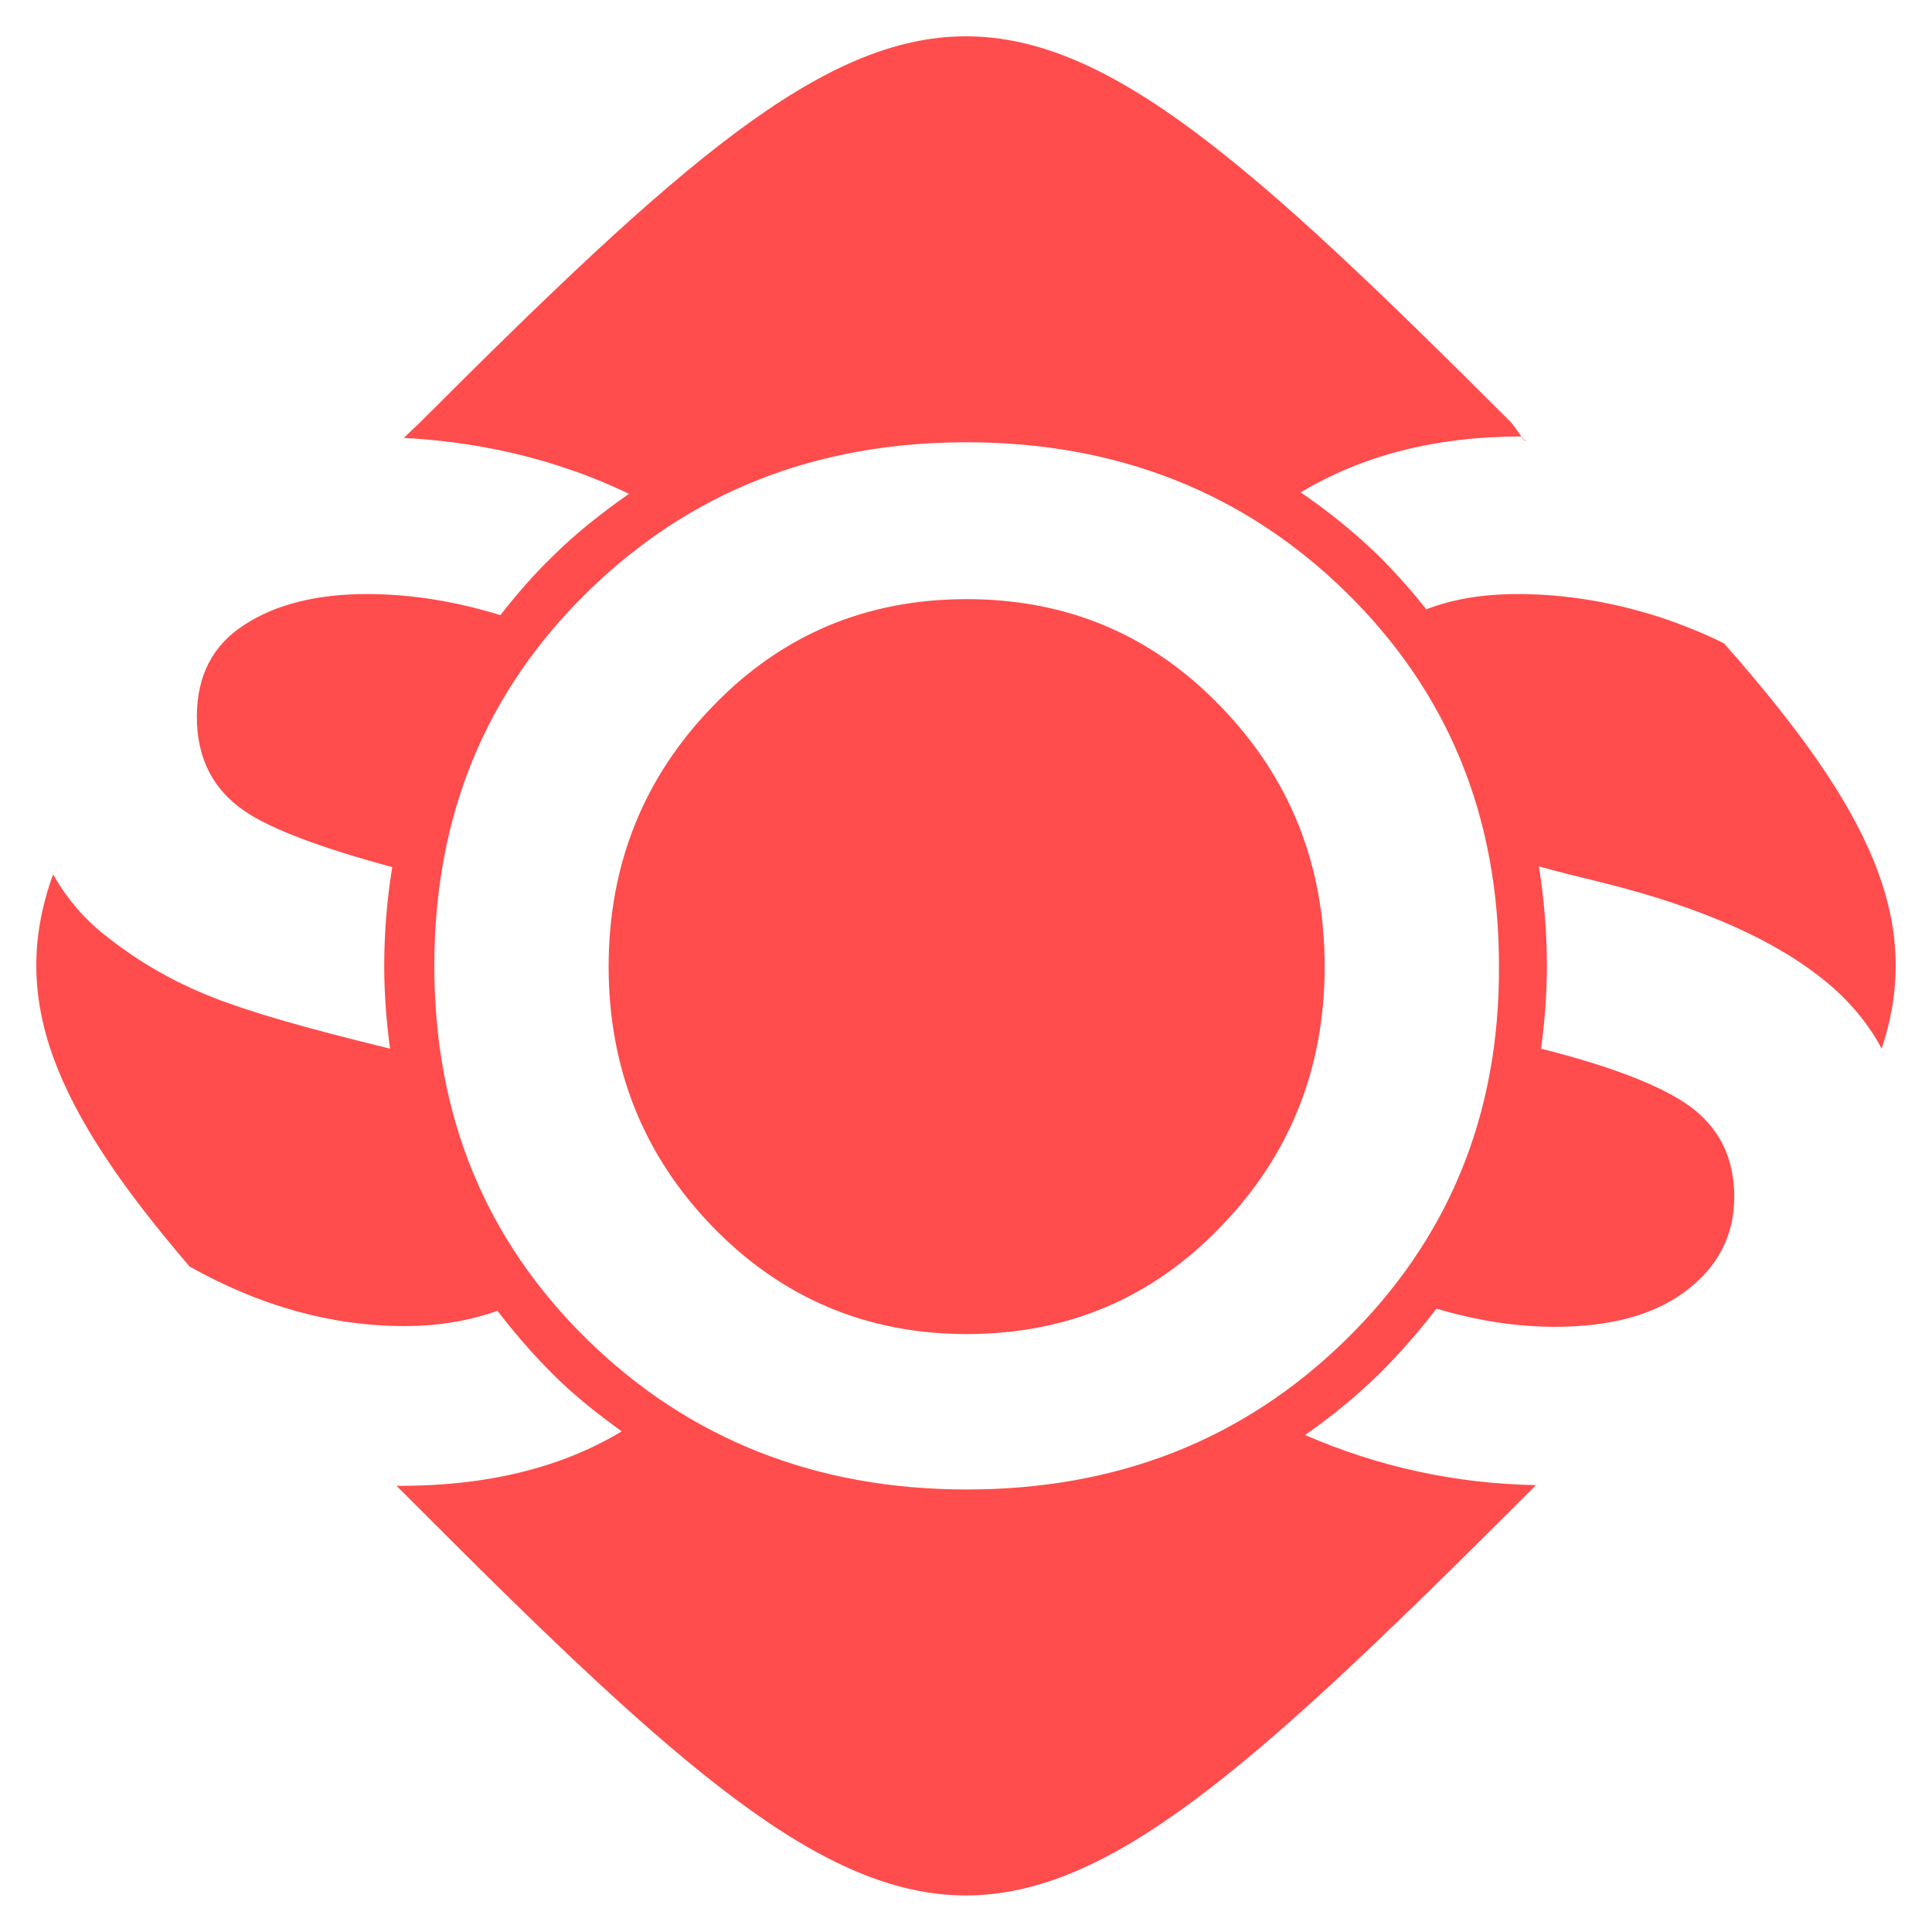 <?xml version="1.0" encoding="UTF-8" standalone="no"?>
<svg
   xmlns:dc="http://purl.org/dc/elements/1.1/"
   xmlns:cc="http://creativecommons.org/ns#"
   xmlns:rdf="http://www.w3.org/1999/02/22-rdf-syntax-ns#"
   xmlns:svg="http://www.w3.org/2000/svg"
   xmlns="http://www.w3.org/2000/svg"
   xmlns:sodipodi="http://sodipodi.sourceforge.net/DTD/sodipodi-0.dtd"
   xmlns:inkscape="http://www.inkscape.org/namespaces/inkscape"
   viewBox="0 0 266.036 266"
   version="1.1"
   id="svg1889"
   sodipodi:docname="sos-logo-only.svg"
   width="266.036"
   height="266"
   inkscape:version="1.0.2 (394de47547, 2021-03-26)">
  <defs
     id="defs1893" />
  <sodipodi:namedview
     pagecolor="#ffffff"
     bordercolor="#666666"
     borderopacity="1"
     objecttolerance="10"
     gridtolerance="10"
     guidetolerance="10"
     inkscape:pageopacity="0"
     inkscape:pageshadow="2"
     inkscape:window-width="1920"
     inkscape:window-height="1016"
     id="namedview1891"
     showgrid="false"
     fit-margin-top="5"
     fit-margin-left="5"
     fit-margin-bottom="5"
     fit-margin-right="5"
     inkscape:zoom="1.2724635"
     inkscape:cx="400.22072"
     inkscape:cy="140.90443"
     inkscape:window-x="1920"
     inkscape:window-y="27"
     inkscape:window-maximized="1"
     inkscape:current-layer="svg1889" />
  <g
     fill="#ff4c4c"
     id="g1883"
     transform="translate(5.108,5)">
    <path
       d="m 128,77.5 c -13.8,0 -25.5,4.9 -35,14.8 -9.5,9.8 -14.3,21.8 -14.3,35.8 0,14 4.8,26 14.3,35.8 9.5,9.8 21.2,14.8 35,14.8 13.8,0 25.5,-4.9 35,-14.8 9.5,-9.8 14.3,-21.8 14.3,-35.8 0,-14 -4.8,-26 -14.3,-35.8 -9.5,-9.9 -21.2,-14.8 -35,-14.8 z m 76.5,-22.1 c 0.1,0 0.2,0.2 0.3,0.2 h 0.3 c -0.1,0 -0.3,-0.1 -0.4,-0.2 0.1,0.1 0.3,0.2 0.4,0.2 -0.2,0.1 -0.4,0.1 -0.6,-0.2 z m 0.2,0 -0.3,-0.3 c 0.1,0.2 0.2,0.3 0.3,0.3 z"
       id="path1879" />
    <path
       d="m 232.3,83.6 c -2.4,-1.2 -4.8,-2.2 -7.6,-3.2 -7,-2.4 -14,-3.6 -20.8,-3.6 -4.8,0 -9,0.7 -12.6,2.1 -2,-2.5 -4.1,-4.9 -6.5,-7.3 -3.4,-3.3 -7,-6.2 -10.8,-8.8 8.5,-5.1 18.6,-7.7 30.4,-7.7 -0.5,-0.6 -1,-1.5 -1.5,-2 C 167.6,17.8 147.8,0 127.9,0 c -19.8,0 -39.6,17.6 -75,53 -0.8,0.8 -1.6,1.5 -2.4,2.3 7.5,0.4 15,1.7 22.4,4.2 3,1 5.9,2.2 8.6,3.5 -3.7,2.6 -7.3,5.4 -10.6,8.7 -2.6,2.5 -4.9,5.2 -7.1,8 -6.2,-1.9 -12.3,-2.9 -18.4,-2.9 -6.8,0 -12.5,1.4 -16.8,4.2 -4.4,2.8 -6.6,7 -6.6,12.7 0,5.7 2.2,10 6.6,13 3.5,2.4 10.3,5 20.3,7.7 -0.7,4.4 -1.1,8.9 -1.1,13.6 0,3.9 0.3,7.7 0.8,11.4 l -1.2,-0.3 c -10.2,-2.5 -18,-4.7 -23.3,-6.8 -5.3,-2.1 -10,-4.8 -14.2,-8.1 -3.2,-2.4 -5.7,-5.3 -7.7,-8.8 -6.2,17.2 0.1,32.2 18.8,54 9.6,5.4 19.5,8.2 29.6,8.2 4.9,0 9.1,-0.8 12.8,-2.1 2.3,3 4.8,5.9 7.6,8.7 3,3 6.2,5.5 9.5,7.9 -8.3,5 -18.5,7.5 -30.5,7.5 h -0.5 l 3.4,3.4 c 35.3,35.4 55.2,53 75,53 19.8,0 39.6,-17.7 75,-53 l 3.5,-3.5 c -11.3,-0.2 -21.9,-2.6 -31.8,-6.9 3.6,-2.5 7,-5.3 10.2,-8.4 2.9,-2.9 5.5,-5.9 7.9,-9 5.4,1.6 10.8,2.5 16.3,2.5 7.6,0 13.6,-1.6 18,-4.9 4.4,-3.3 6.7,-7.6 6.7,-13 0,-5.4 -2.1,-9.6 -6.3,-12.6 -4,-2.8 -10.8,-5.4 -20.3,-7.8 0.5,-3.7 0.8,-7.5 0.8,-11.4 0,-4.7 -0.4,-9.3 -1.1,-13.7 2.5,0.7 5.3,1.4 8.2,2.1 14.3,3.5 25.1,8.3 32.3,14.6 2.7,2.4 5,5.2 6.7,8.4 5.8,-17.5 -1.5,-32.9 -21.7,-55.8 z m -52.1,95.9 c -14.1,13.8 -31.5,20.6 -52.2,20.6 -20.7,0 -38.2,-6.9 -52.2,-20.6 C 61.7,165.7 54.7,148.6 54.7,128 c 0,-20.6 7,-37.7 21.1,-51.5 14.1,-13.8 31.5,-20.6 52.2,-20.6 20.7,0 38.2,6.9 52.2,20.6 14.1,13.8 21.1,30.9 21.1,51.5 0.1,20.6 -7,37.7 -21.1,51.5 z"
       id="path1881" />
  </g>
</svg>
